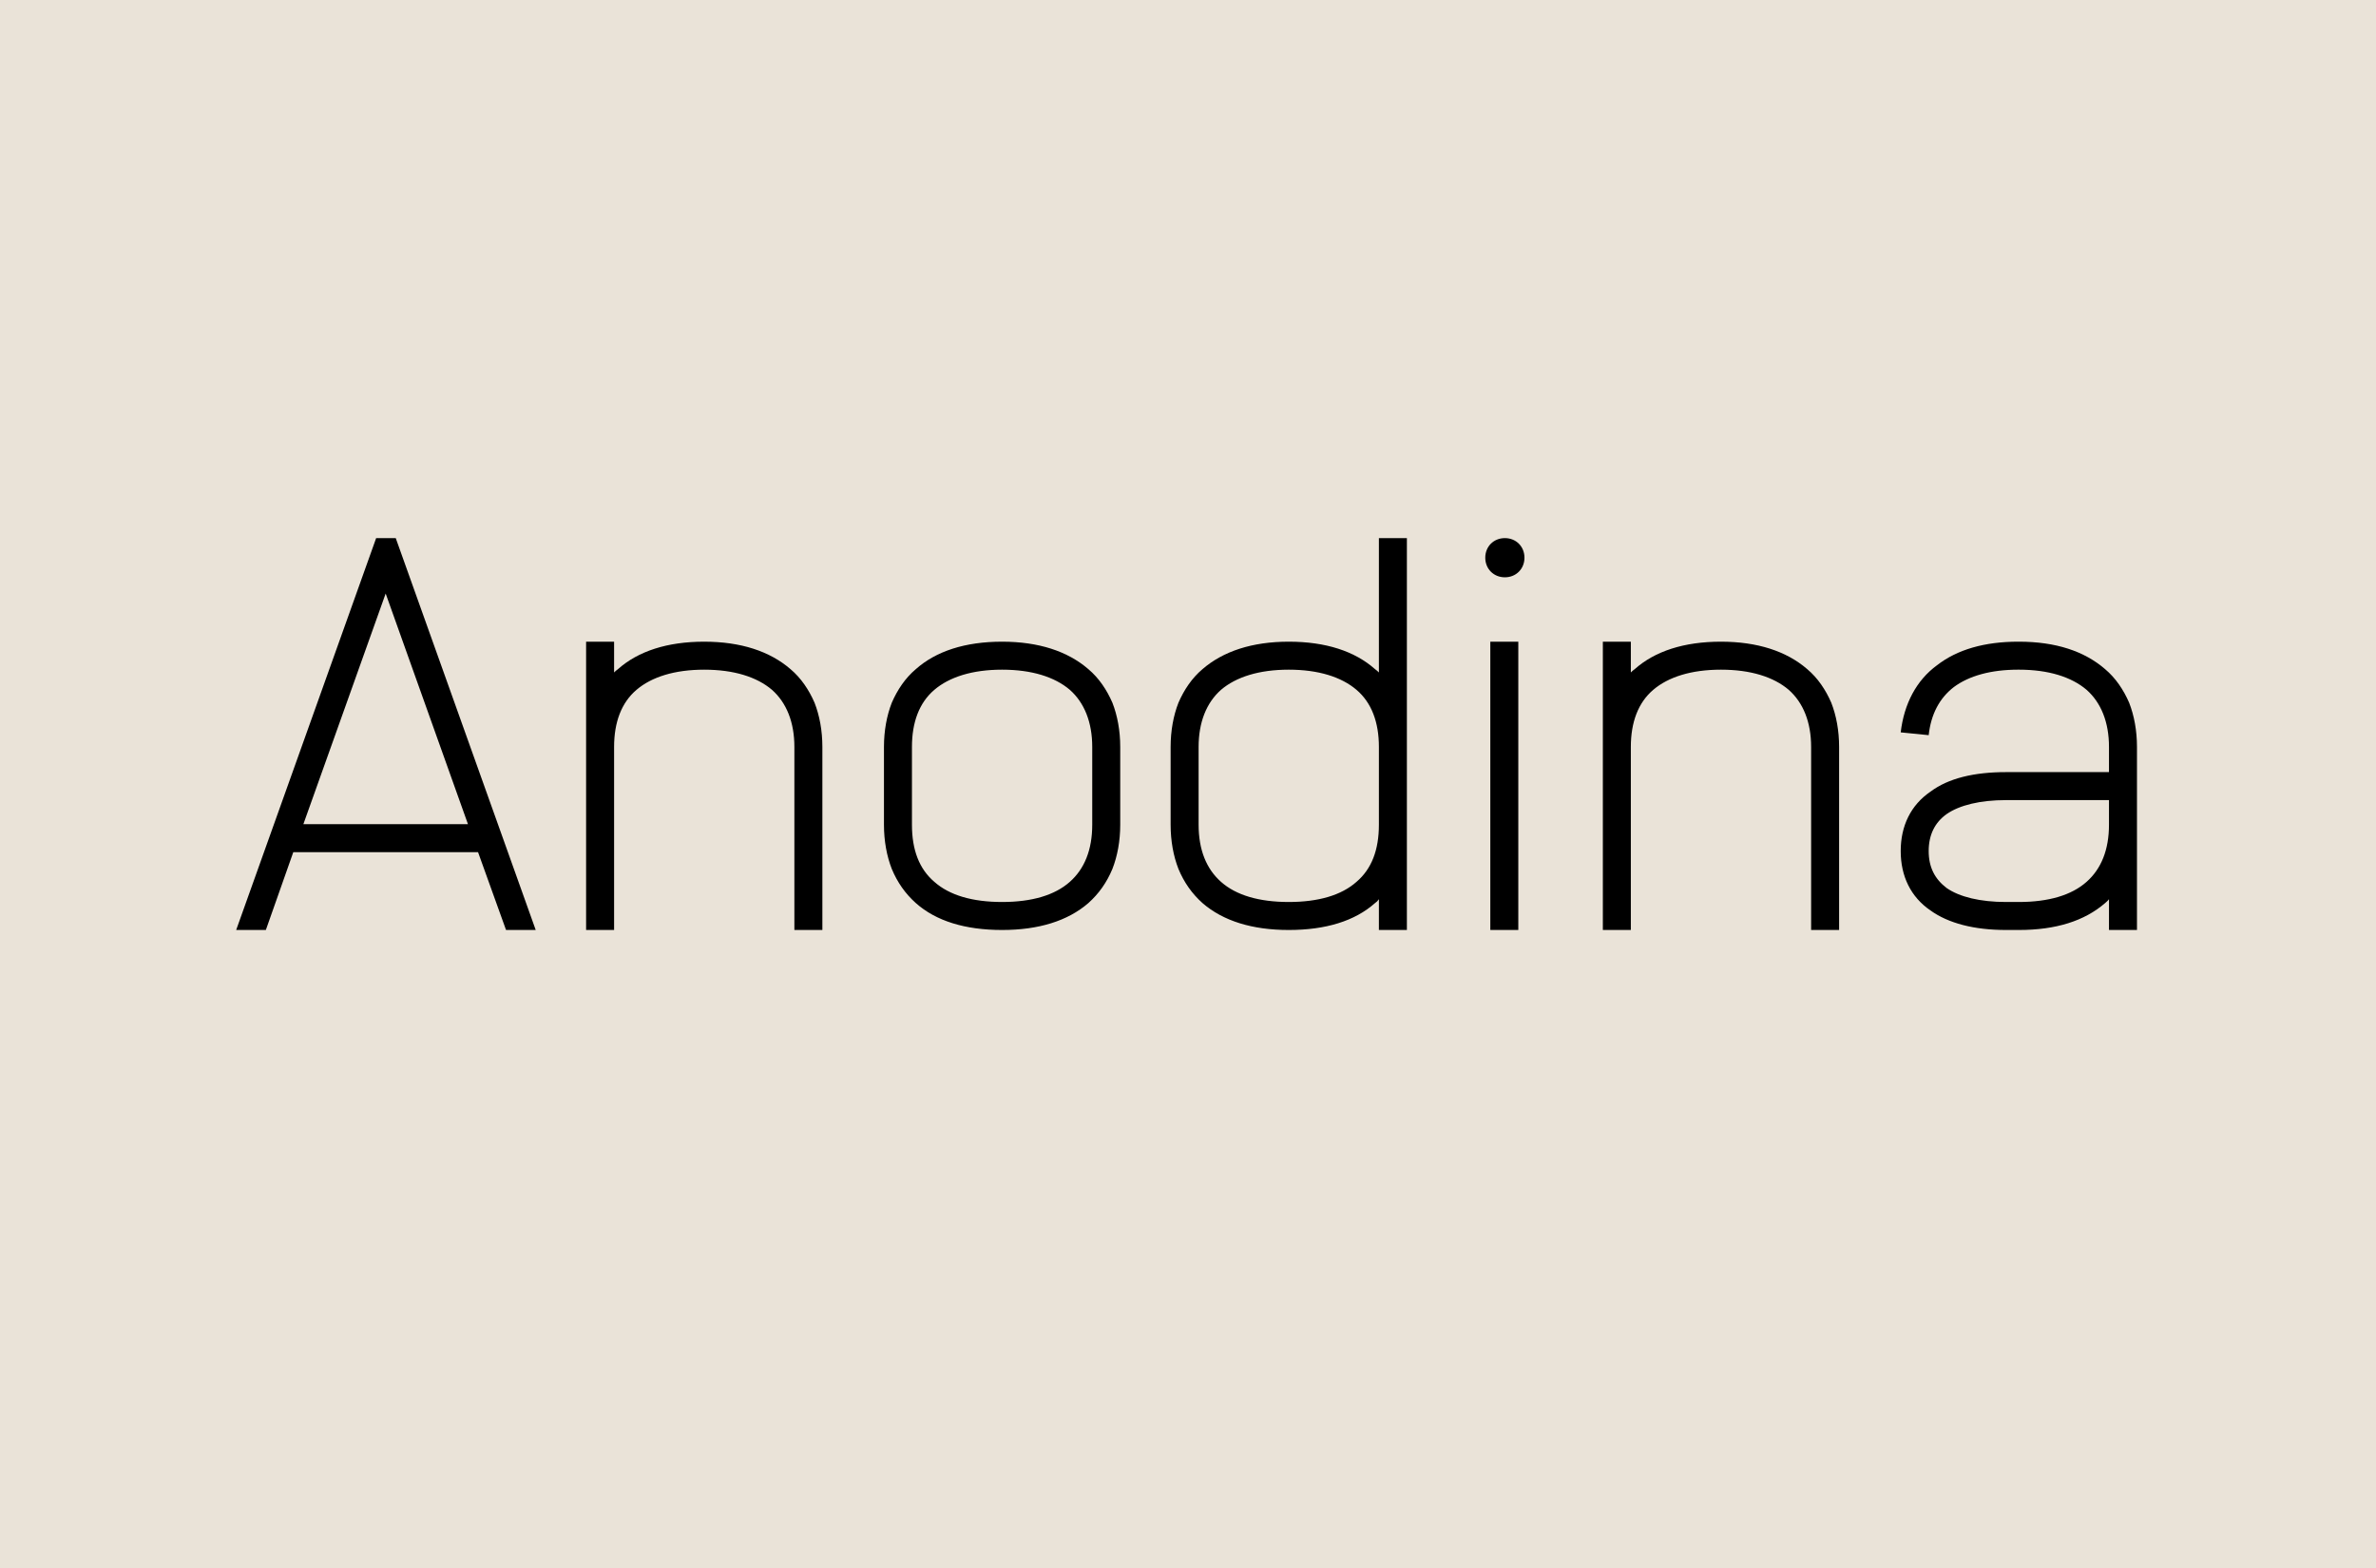 <svg viewBox="0 0 1000 660" xmlns="http://www.w3.org/2000/svg"><path d="m0 660h1000v-660h-1000z" fill="#eae3d8"/><path d="m849.444 270.094c-14.138 0-25.685 3.298-34.168 9.896-8.718 6.363-13.902 16.26-15.316 28.277l11.782 1.179c.942-8.719 4.477-15.553 10.604-20.266 6.362-4.712 15.552-7.304 27.098-7.304h.236c12.489 0 22.15 3.063 28.512 8.483 6.127 5.419 9.426 13.667 9.426 24.035v10.604h-43.358c-13.431 0-24.271 2.592-31.811 8.247-8.248 5.656-12.489 14.374-12.489 24.978s4.241 19.323 12.489 24.978c7.54 5.42 18.38 8.247 31.811 8.247h5.42c15.552 0 27.57-3.77 36.289-11.31.471-.472 1.178-.943 1.649-1.65v12.96h11.782v-77.054c0-6.834-1.178-13.196-3.299-18.616-2.356-5.419-5.655-10.368-10.132-14.138-8.719-7.541-20.737-11.546-36.289-11.546zm38.174 66.686v10.368c0 10.604-3.299 18.616-9.426 24.035-6.362 5.656-16.023 8.483-28.512 8.483h-5.42c-10.839 0-19.558-2.12-24.978-5.891-4.948-3.77-7.54-8.718-7.54-15.552 0-6.833 2.592-12.018 7.54-15.552 5.42-3.77 14.139-5.891 24.978-5.891zm-163.299-66.686c-15.552 0-27.806 4.005-36.289 11.546-.707.471-1.178.942-1.649 1.414v-12.96h-11.782v121.354h11.782v-77.054c0-10.368 3.063-18.616 9.425-24.035 6.363-5.42 16.024-8.483 28.513-8.483s22.15 3.063 28.513 8.483c6.126 5.419 9.425 13.667 9.425 24.035v77.054h11.782v-77.054c0-6.834-1.178-13.196-3.299-18.616-2.356-5.419-5.655-10.368-10.132-14.138-8.719-7.541-20.972-11.546-36.289-11.546zm-90.957-43.594c-4.713 0-8.248 3.535-8.248 8.247 0 4.713 3.535 8.248 8.248 8.248s8.247-3.535 8.247-8.248c0-4.712-3.534-8.247-8.247-8.247zm5.655 164.948v-121.354h-11.782v121.354zm-46.892 0v-164.948h-11.782v56.554c-.472-.472-.943-.943-1.65-1.414-8.483-7.541-20.736-11.546-36.289-11.546-15.316 0-27.57 4.005-36.288 11.546-4.477 3.77-7.776 8.719-10.133 14.138-2.121 5.42-3.299 11.782-3.299 18.616v32.754c0 6.834 1.178 13.196 3.299 18.616 2.357 5.655 5.656 10.368 10.133 14.374 8.718 7.54 20.972 11.31 36.288 11.31 15.553 0 27.806-3.77 36.289-11.31.707-.472 1.178-.943 1.65-1.65v12.96zm-49.721-109.572c12.489 0 22.151 3.063 28.513 8.483 6.362 5.419 9.426 13.667 9.426 24.035v32.754c0 10.604-3.064 18.616-9.426 24.035-6.362 5.656-16.024 8.483-28.513 8.483-12.488 0-22.15-2.827-28.512-8.483-6.127-5.419-9.426-13.431-9.426-24.035v-32.754c0-10.368 3.299-18.616 9.426-24.035 6.362-5.42 16.024-8.483 28.512-8.483zm-120.648-11.782c-15.552 0-27.805 4.005-36.288 11.546-4.477 3.77-7.776 8.719-10.133 14.138-2.121 5.42-3.299 11.782-3.299 18.616v32.754c0 6.834 1.178 13.196 3.299 18.616 2.357 5.655 5.656 10.368 10.133 14.374 8.483 7.54 20.736 11.31 36.288 11.31 15.317 0 27.57-3.77 36.289-11.31 4.477-4.006 7.776-8.719 10.133-14.374 2.12-5.42 3.299-11.782 3.299-18.616v-32.754c0-6.834-1.179-13.196-3.299-18.616-2.357-5.419-5.656-10.368-10.133-14.138-8.719-7.541-20.972-11.546-36.289-11.546zm0 11.782c12.489 0 22.151 3.063 28.513 8.483 6.127 5.419 9.426 13.667 9.426 24.035v32.754c0 10.604-3.299 18.616-9.426 24.035-6.362 5.656-16.024 8.483-28.513 8.483s-22.15-2.827-28.512-8.483c-6.362-5.419-9.426-13.431-9.426-24.035v-32.754c0-10.368 3.064-18.616 9.426-24.035 6.362-5.42 16.023-8.483 28.512-8.483zm-125.36-11.782c-15.553 0-27.806 4.005-36.289 11.546-.707.471-1.178.942-1.65 1.414v-12.96h-11.782v121.354h11.782v-77.054c0-10.368 3.064-18.616 9.426-24.035 6.362-5.42 16.024-8.483 28.513-8.483s22.15 3.063 28.512 8.483c6.127 5.419 9.426 13.667 9.426 24.035v77.054h11.782v-77.054c0-6.834-1.178-13.196-3.299-18.616-2.357-5.419-5.656-10.368-10.133-14.138-8.718-7.541-20.972-11.546-36.288-11.546zm-70.928 121.354-58.91-164.948h-8.248l-58.91 164.948h12.489l11.546-32.754h77.762l11.782 32.754zm-97.791-44.536 34.639-97.084 34.639 97.084z"/></svg>